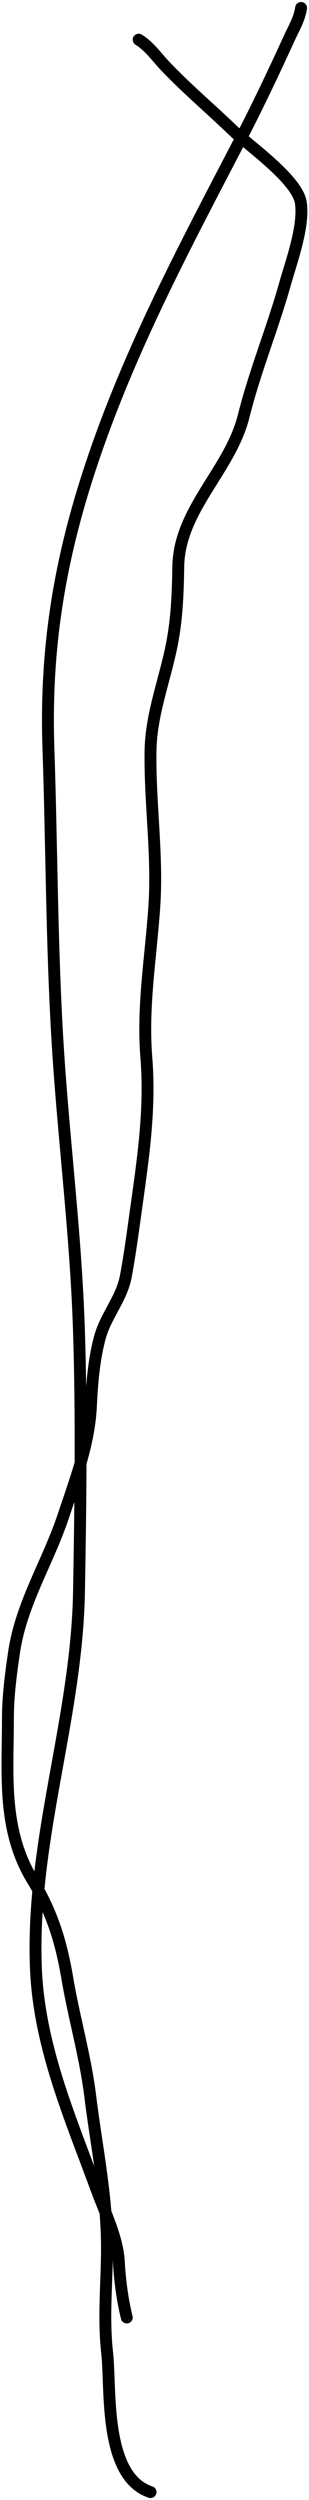 <svg width="78" height="630" viewBox="0 0 78 630" fill="none" xmlns="http://www.w3.org/2000/svg">
<path d="M76 2C75.605 4.766 74.15 7.153 73 9.667C68.974 18.465 64.86 27.134 60.389 35.722C45.944 63.466 31.727 90.028 22.111 119.944C14.71 142.968 11.405 164.433 12.222 188.556C13.043 212.77 13.04 237.026 14.444 261.222C15.856 285.537 19.057 309.83 19.889 334.167C20.648 356.367 20.321 378.792 19.944 401C19.402 433.019 7.813 463.531 9.056 495.833C9.816 515.601 17.755 533.701 24.444 551.944C26.521 557.608 29.678 563.882 30 570C30.232 574.399 30.905 579.621 32 584M35 10C37.701 11.651 39.508 14.342 41.667 16.611C47.127 22.352 53.187 27.454 58.889 32.944C62.728 36.642 75.11 45.267 75.944 51.111C76.805 57.136 73.522 65.936 71.944 71.556C68.787 82.803 64.34 93.53 61.5 104.889C58.106 118.464 45.233 128.322 45 142.778C44.879 150.278 44.635 156.863 43 164.222C41.195 172.345 38.153 180.608 38 189C37.761 202.131 39.856 215.334 38.944 228.556C38.045 241.595 35.909 253.609 36.944 266.556C38.009 279.861 36.037 292.486 34.222 305.556C33.479 310.906 32.761 316.247 31.778 321.556C30.718 327.276 26.695 331.551 25.222 337C23.684 342.691 23.23 348.654 22.944 354.5C22.485 363.926 18.948 373.155 16 382C12.089 393.731 5.394 403.989 3.556 416.333C2.755 421.707 2 427.51 2 432.944C2 447.199 0.489 461.073 8.222 473.778C13.113 481.812 15.408 489.179 17 498.556C18.683 508.466 21.546 518.245 22.778 528.222C24.357 541.014 27 553.412 27 566.389C27 575.468 26.042 583.882 27.055 593C28.052 601.967 26.071 624.024 38 628" stroke="black" stroke-width="3" stroke-linecap="round"/>
</svg>
